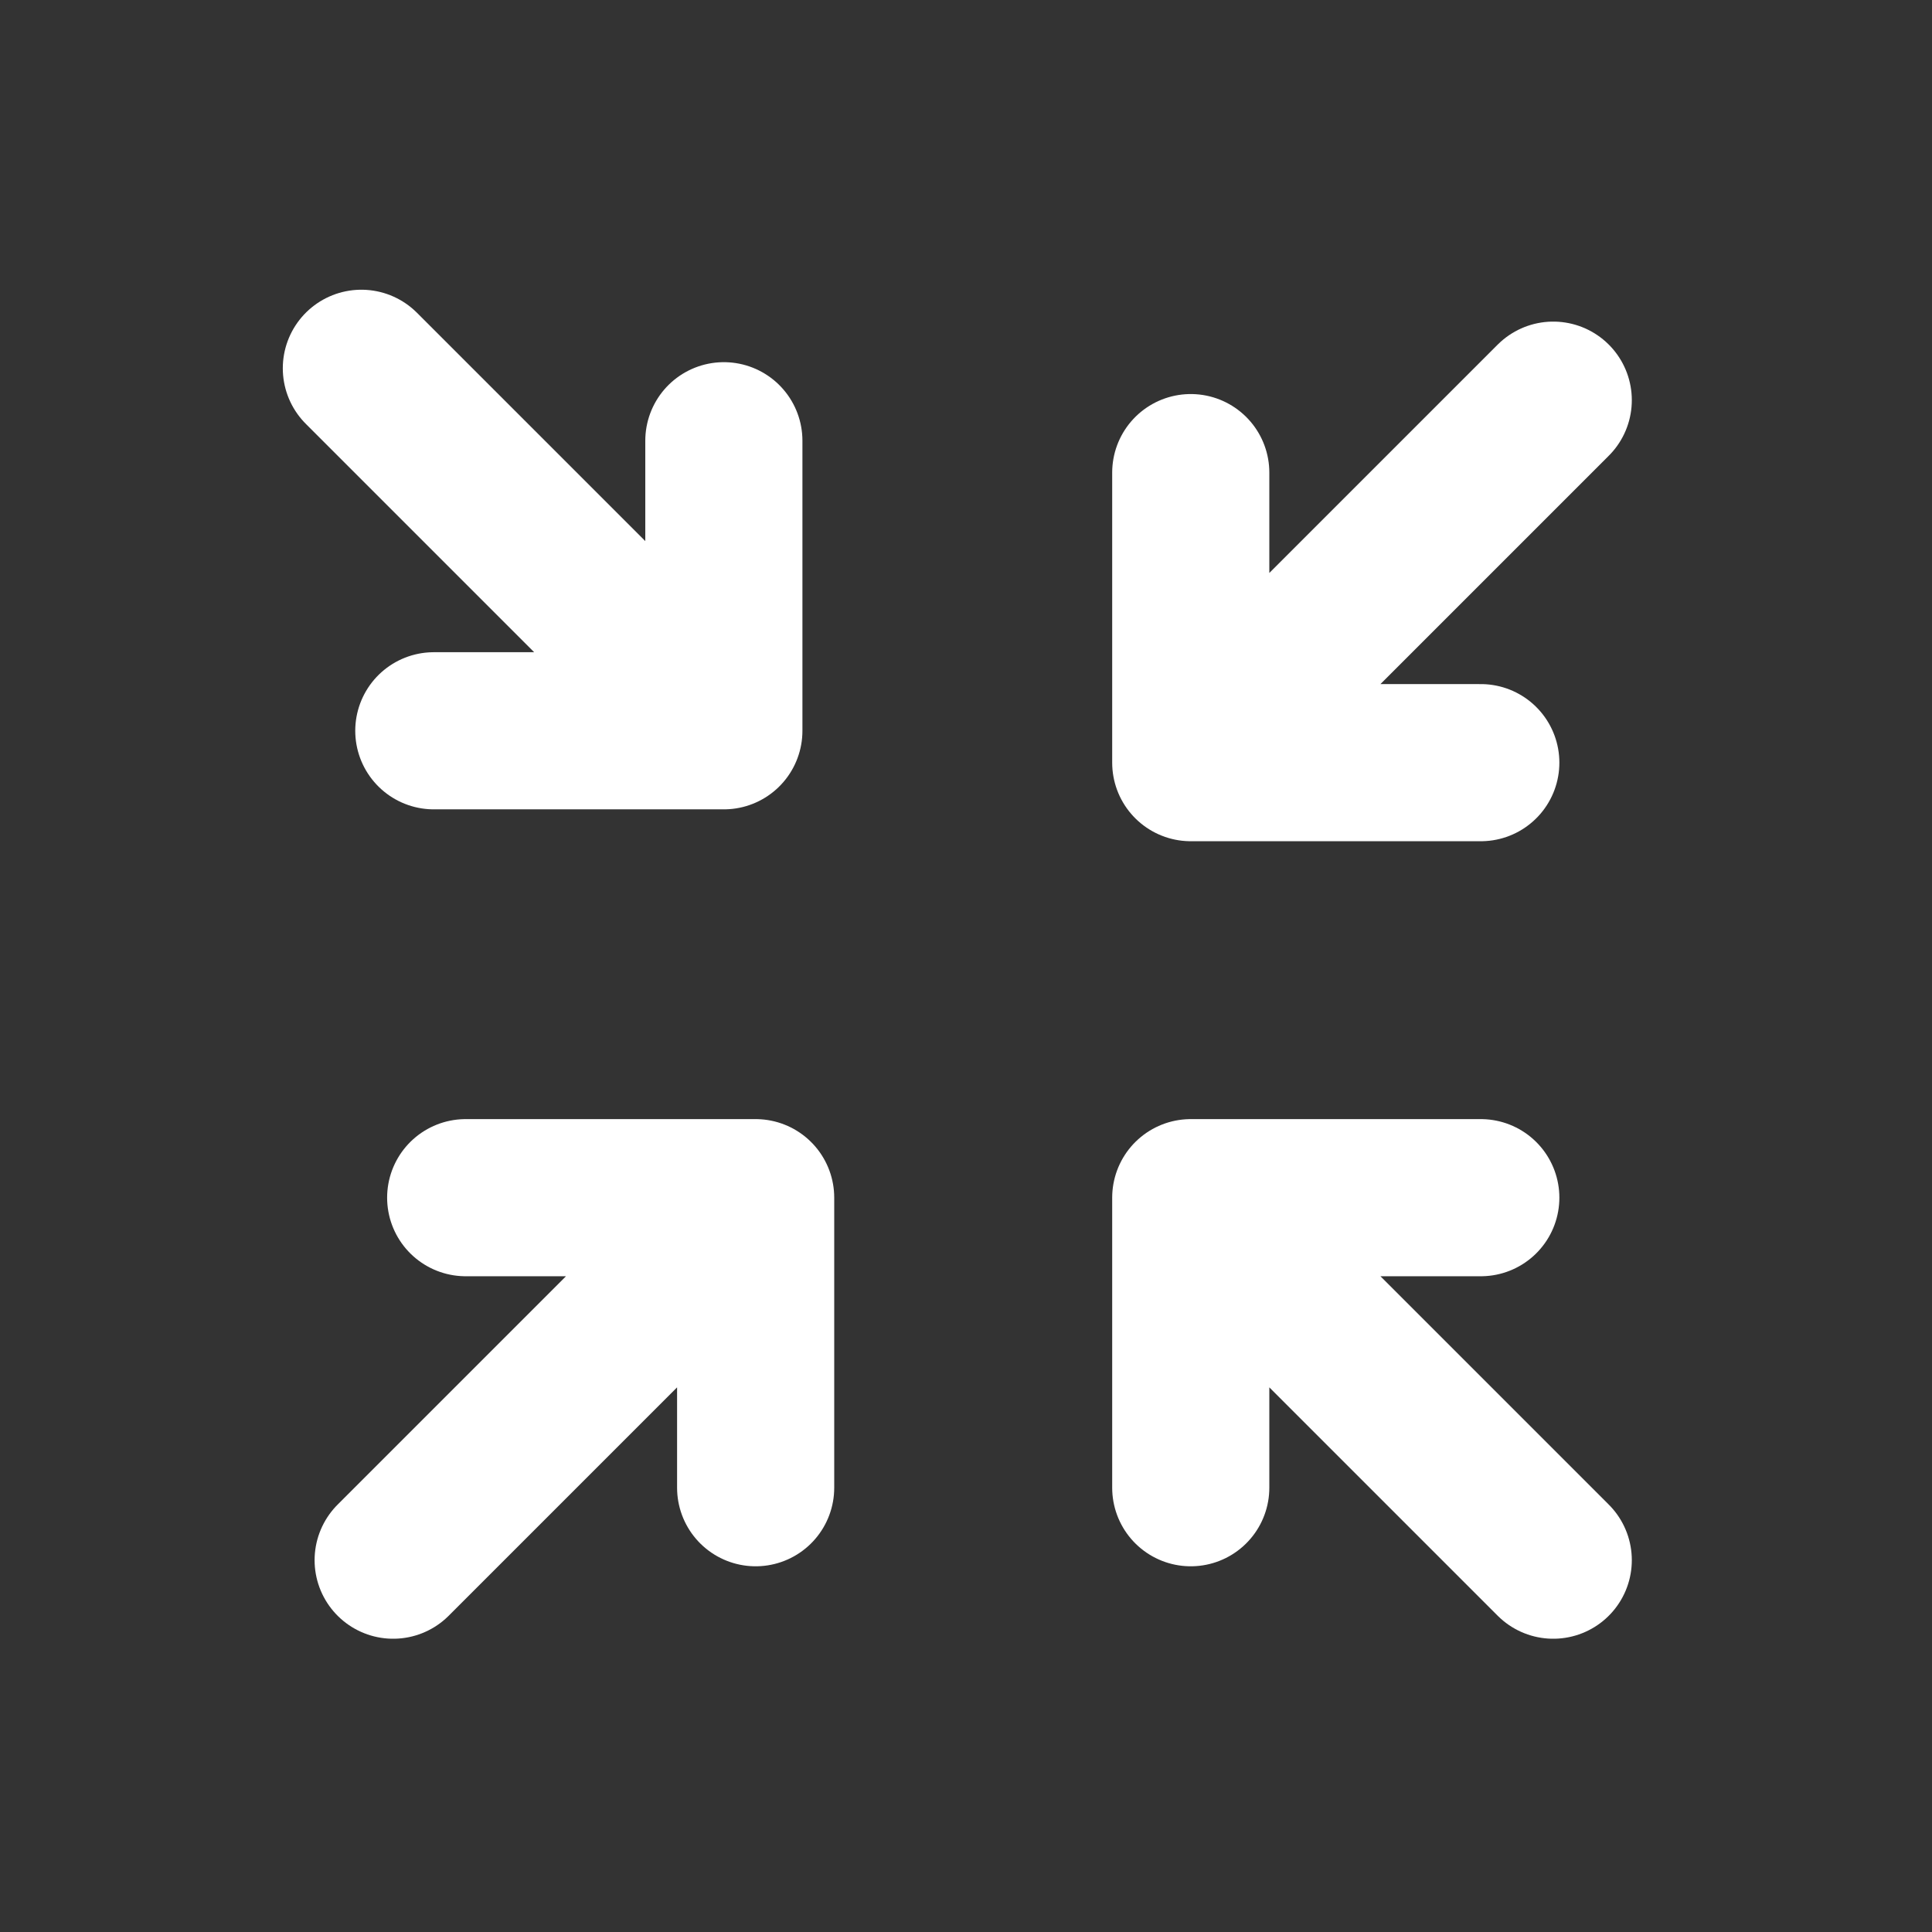 <?xml version="1.0" encoding="UTF-8" standalone="no"?>
<svg
   width="32px"
   height="32px"
   stroke-width="3"
   viewBox="0 0 24 24"
   fill="none"
   color="#000000"
   version="1.1"
   id="svg4"
   sodipodi:docname="maximize_exit.svg"
   inkscape:export-filename="maximize_exit.png"
   inkscape:export-xdpi="192"
   inkscape:export-ydpi="192"
   inkscape:version="1.3.2 (091e20ef0f, 2023-11-25, custom)"
   xmlns:inkscape="http://www.inkscape.org/namespaces/inkscape"
   xmlns:sodipodi="http://sodipodi.sourceforge.net/DTD/sodipodi-0.dtd"
   xmlns="http://www.w3.org/2000/svg"
   xmlns:svg="http://www.w3.org/2000/svg">
  <rect x="0" y="0" width="24" height="24" fill="#333333" stroke="none"/>
  <defs
     id="defs4" />
  <sodipodi:namedview
     id="namedview4"
     pagecolor="#505050"
     bordercolor="#eeeeee"
     borderopacity="1"
     inkscape:showpageshadow="0"
     inkscape:pageopacity="0"
     inkscape:pagecheckerboard="0"
     inkscape:deskcolor="#505050"
     inkscape:zoom="24.90625"
     inkscape:cx="15.979925"
     inkscape:cy="15.919699"
     inkscape:window-width="1920"
     inkscape:window-height="1001"
     inkscape:window-x="0"
     inkscape:window-y="0"
     inkscape:window-maximized="1"
     inkscape:current-layer="svg4" />
  <path
     d="m 4.489,4.575 4.503,4.503 m 0,0 v -3.603 m 0,3.603 H 5.389"
     stroke="#000000"
     stroke-width="2.702"
     stroke-linecap="round"
     stroke-linejoin="round"
     id="path1"
     style="stroke:#ffffff;stroke-opacity:1;stroke-width:1.952;stroke-dasharray:none" />
  <path
     d="m 19.295,4.971 -4.503,4.503 m 0,0 v -3.603 m 0,3.603 h 3.603"
     stroke="#000000"
     stroke-width="2.702"
     stroke-linecap="round"
     stroke-linejoin="round"
     id="path2"
     style="stroke:#ffffff;stroke-opacity:1;stroke-width:1.952;stroke-dasharray:none" />
  <path
     d="m 4.884,19.381 4.503,-4.503 m 0,0 v 3.603 m 0,-3.603 H 5.785"
     stroke="#000000"
     stroke-width="2.702"
     stroke-linecap="round"
     stroke-linejoin="round"
     id="path3"
     style="stroke:#ffffff;stroke-opacity:1;stroke-width:1.952;stroke-dasharray:none" />
  <path
     d="m 19.295,19.381 -4.503,-4.503 m 0,0 v 3.603 m 0,-3.603 h 3.603"
     stroke="#000000"
     stroke-width="2.702"
     stroke-linecap="round"
     stroke-linejoin="round"
     id="path4"
     style="stroke:#ffffff;stroke-opacity:1;stroke-width:1.952;stroke-dasharray:none" />
</svg>
